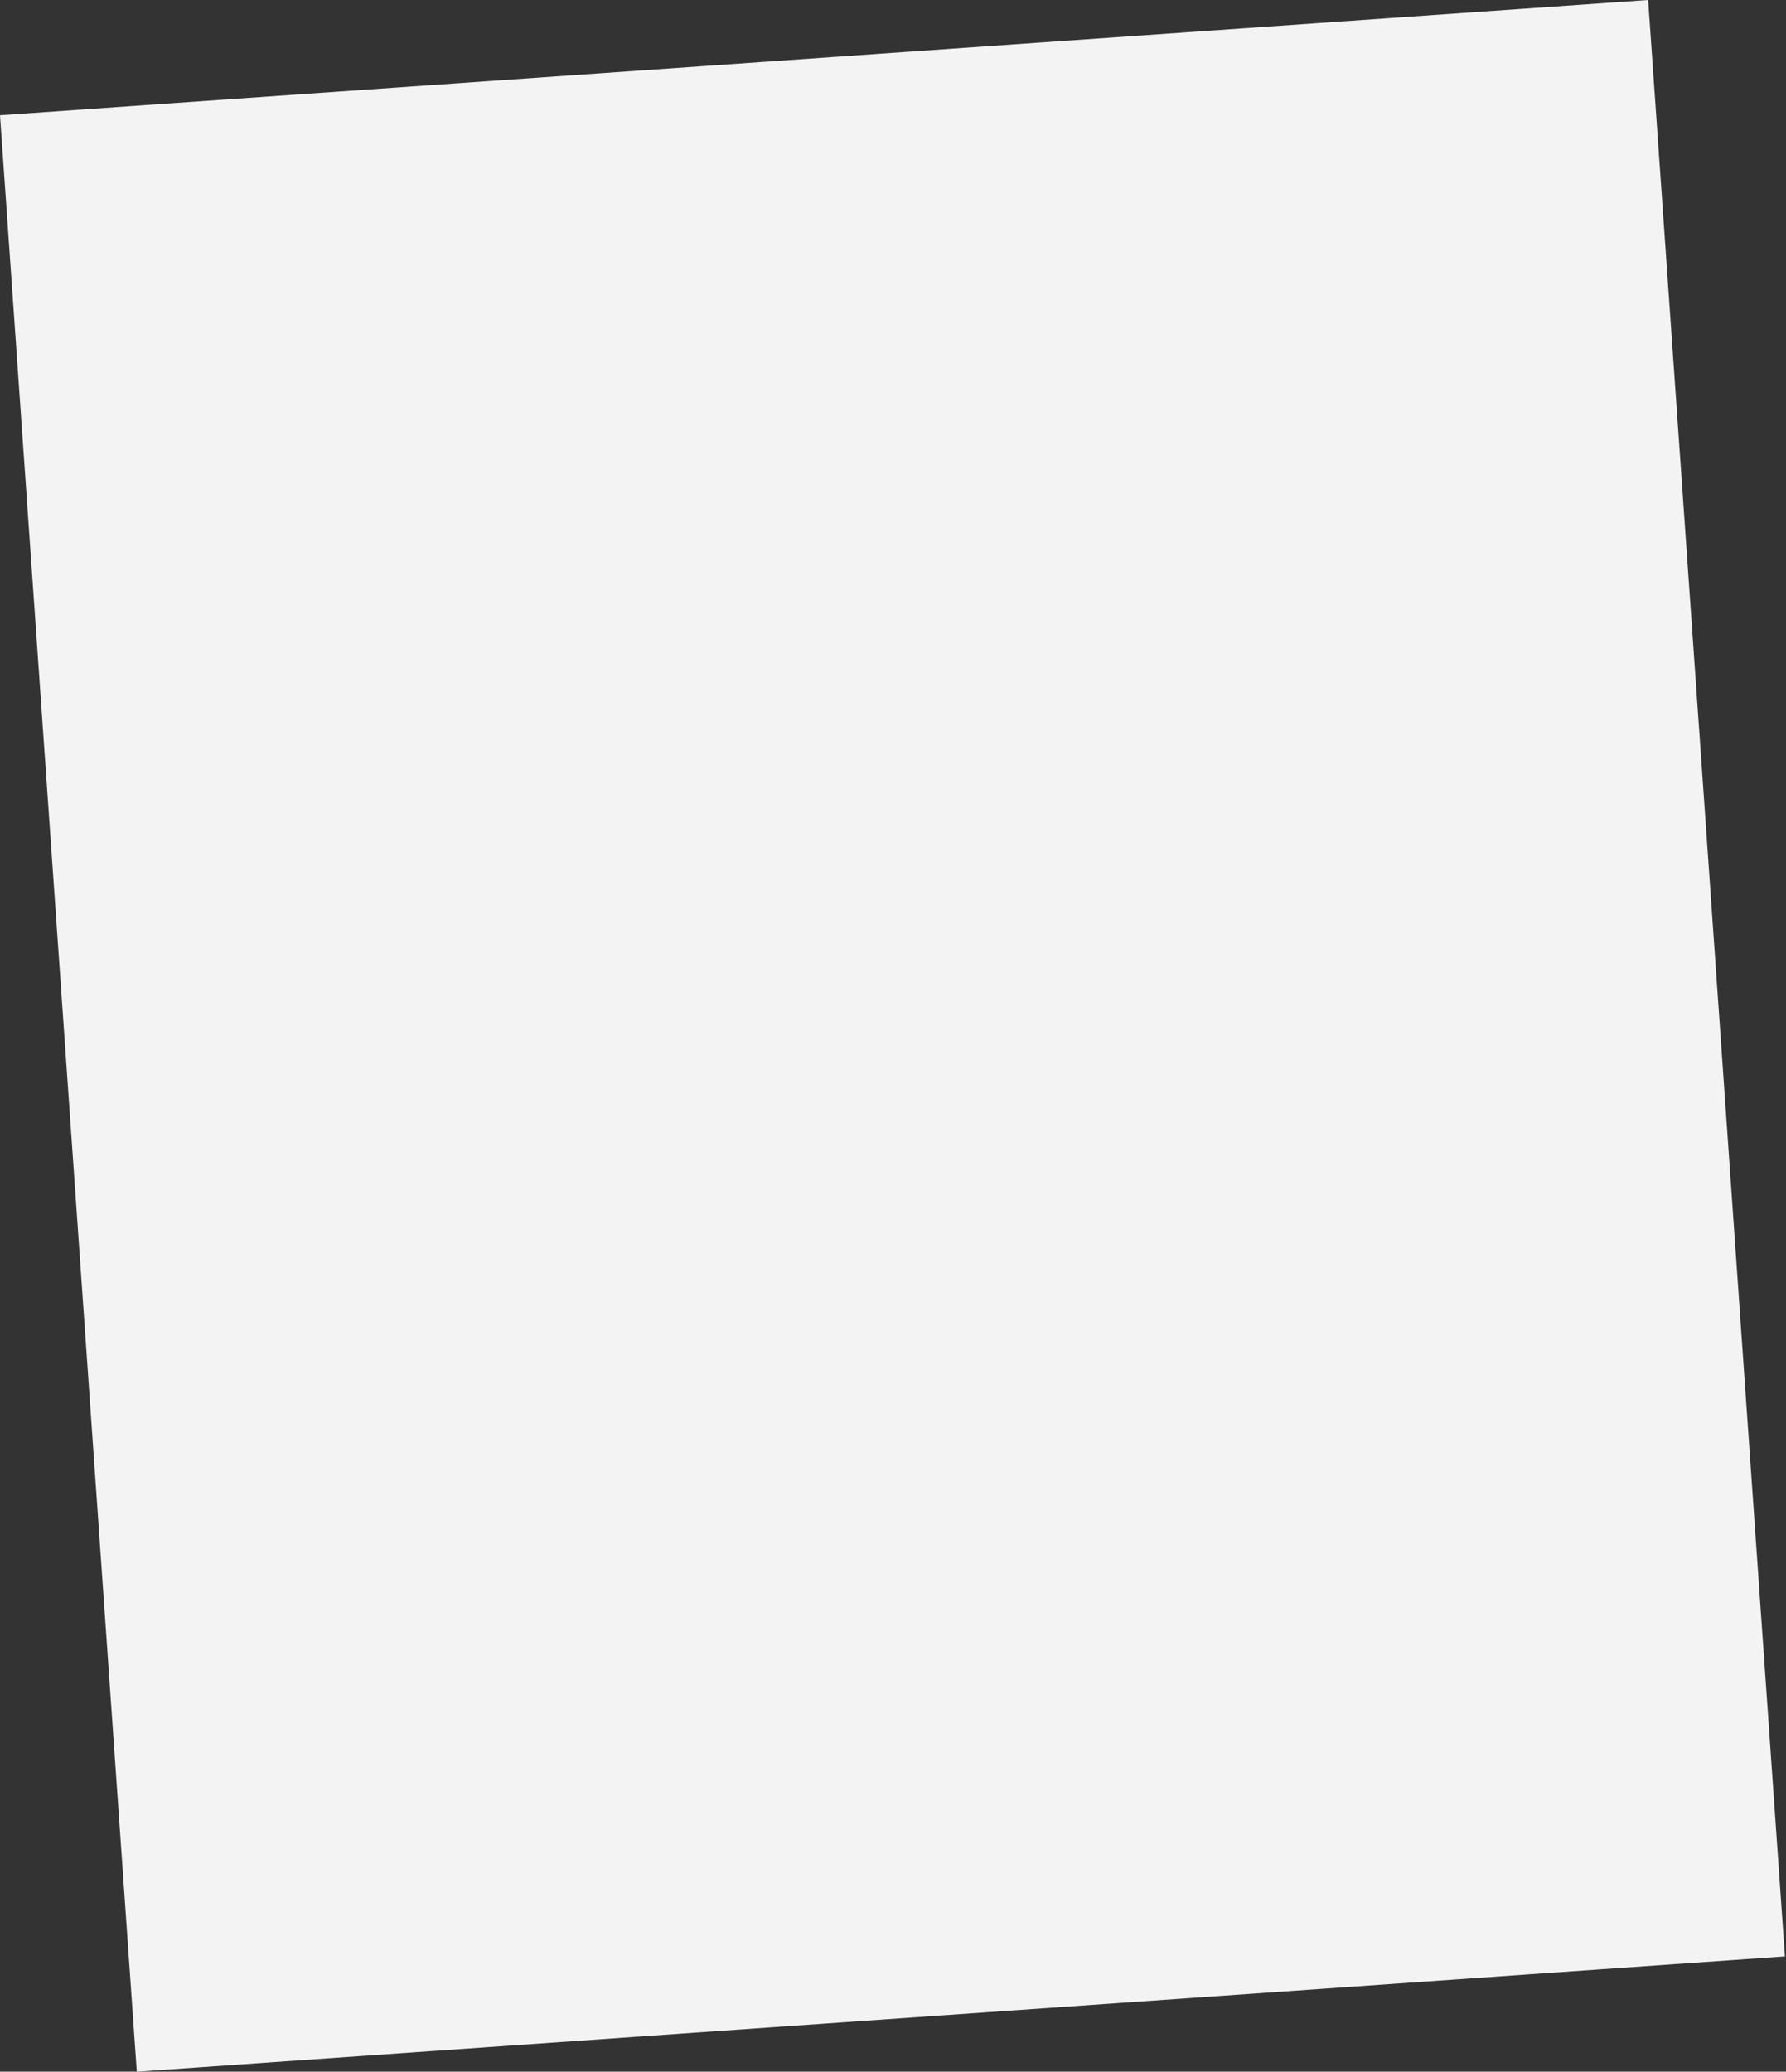 <svg width="463" height="537" viewBox="0 0 463 537" fill="none" xmlns="http://www.w3.org/2000/svg">
<rect x="0" y="0" width="463" height="537" fill="#333333" stroke="none"/>
<rect y="29.877" width="428.305" height="508.361" transform="rotate(-4 0 29.877)" fill="#F3F3F3"/>
<mask id="mask0_13_10267" style="mask-type:alpha" maskUnits="userSpaceOnUse" x="0" y="0" width="463" height="537">
<rect y="29.877" width="428.305" height="508.361" transform="rotate(-4 0 29.877)" fill="white"/>
</mask>
<g mask="url(#mask0_13_10267)">
</g>
</svg>
